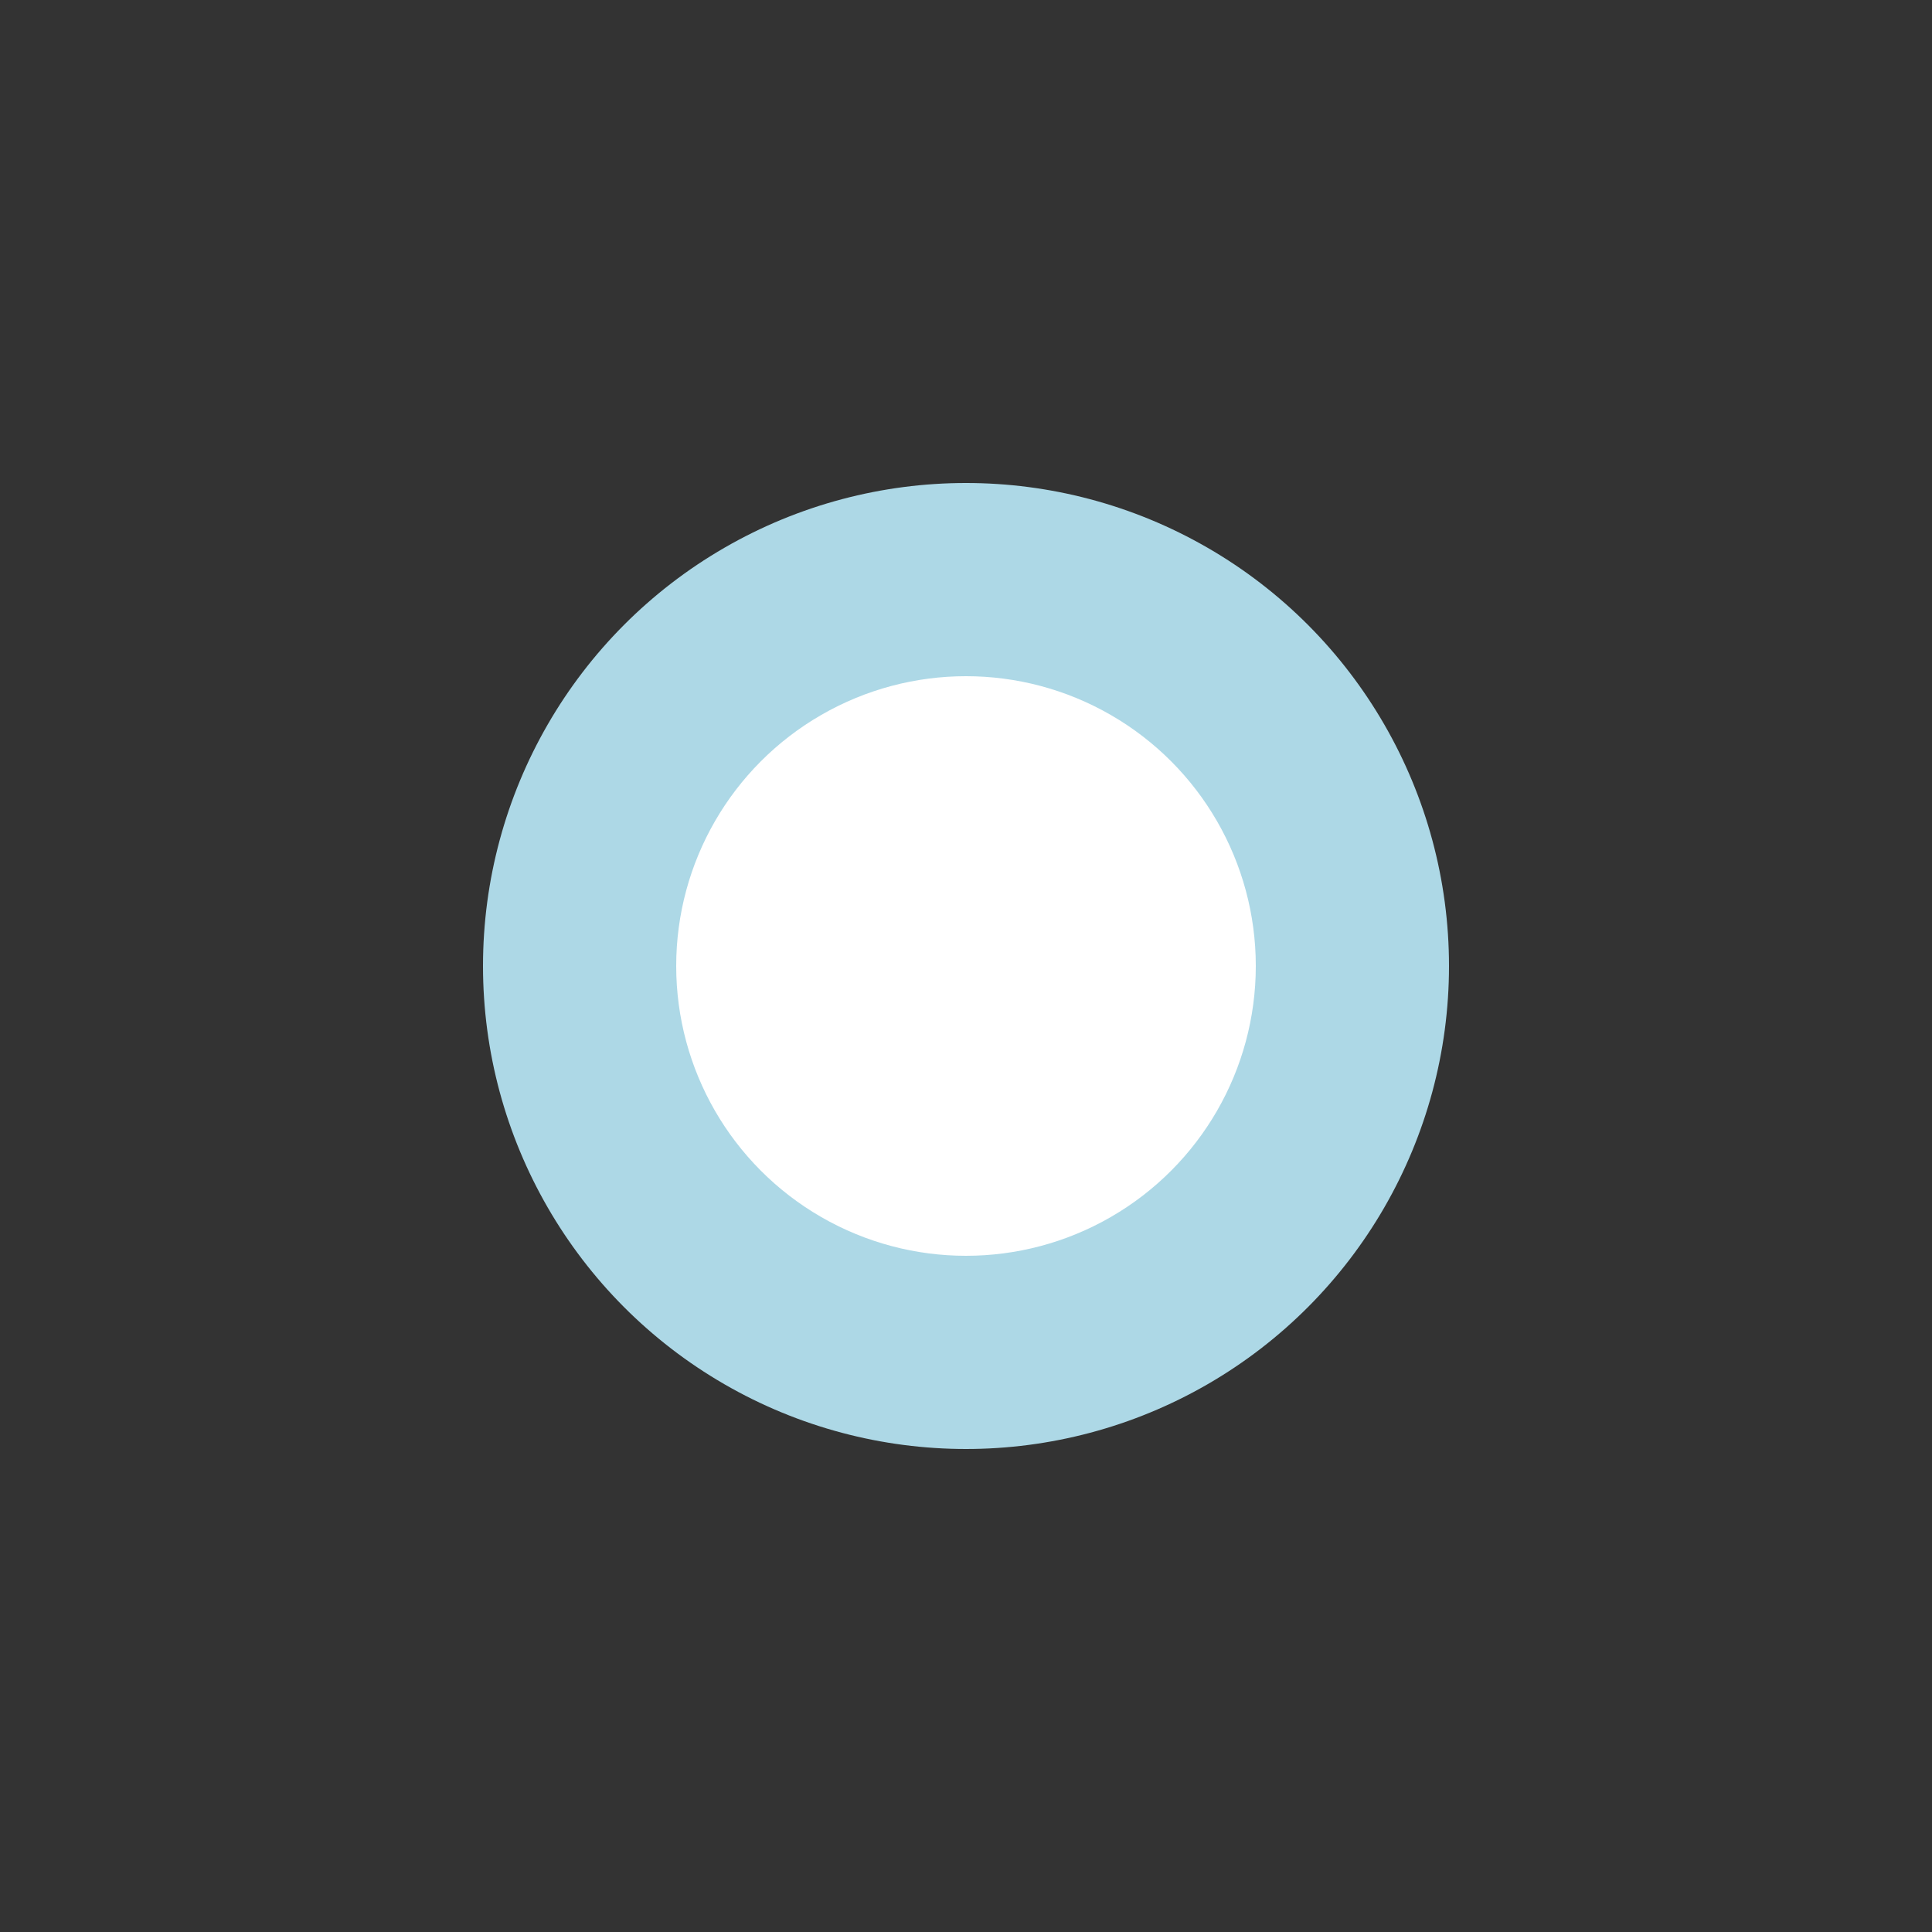 <svg width="200" height="200" xmlns="http://www.w3.org/2000/svg">
  <rect width="100%" height="100%" fill="#333333" stroke="none"/>
  <circle cx="100" cy="100" r="50" fill="lightblue" />
  <circle cx="100" cy="100" r="30" fill="white" />
  <animateTransform
    attributeName="transform"
    attributeType="XML"
    type="rotate"
    from="0 100 100"
    to="360 100 100"
    dur="10s"
    repeatCount="indefinite"
  />
</svg>
